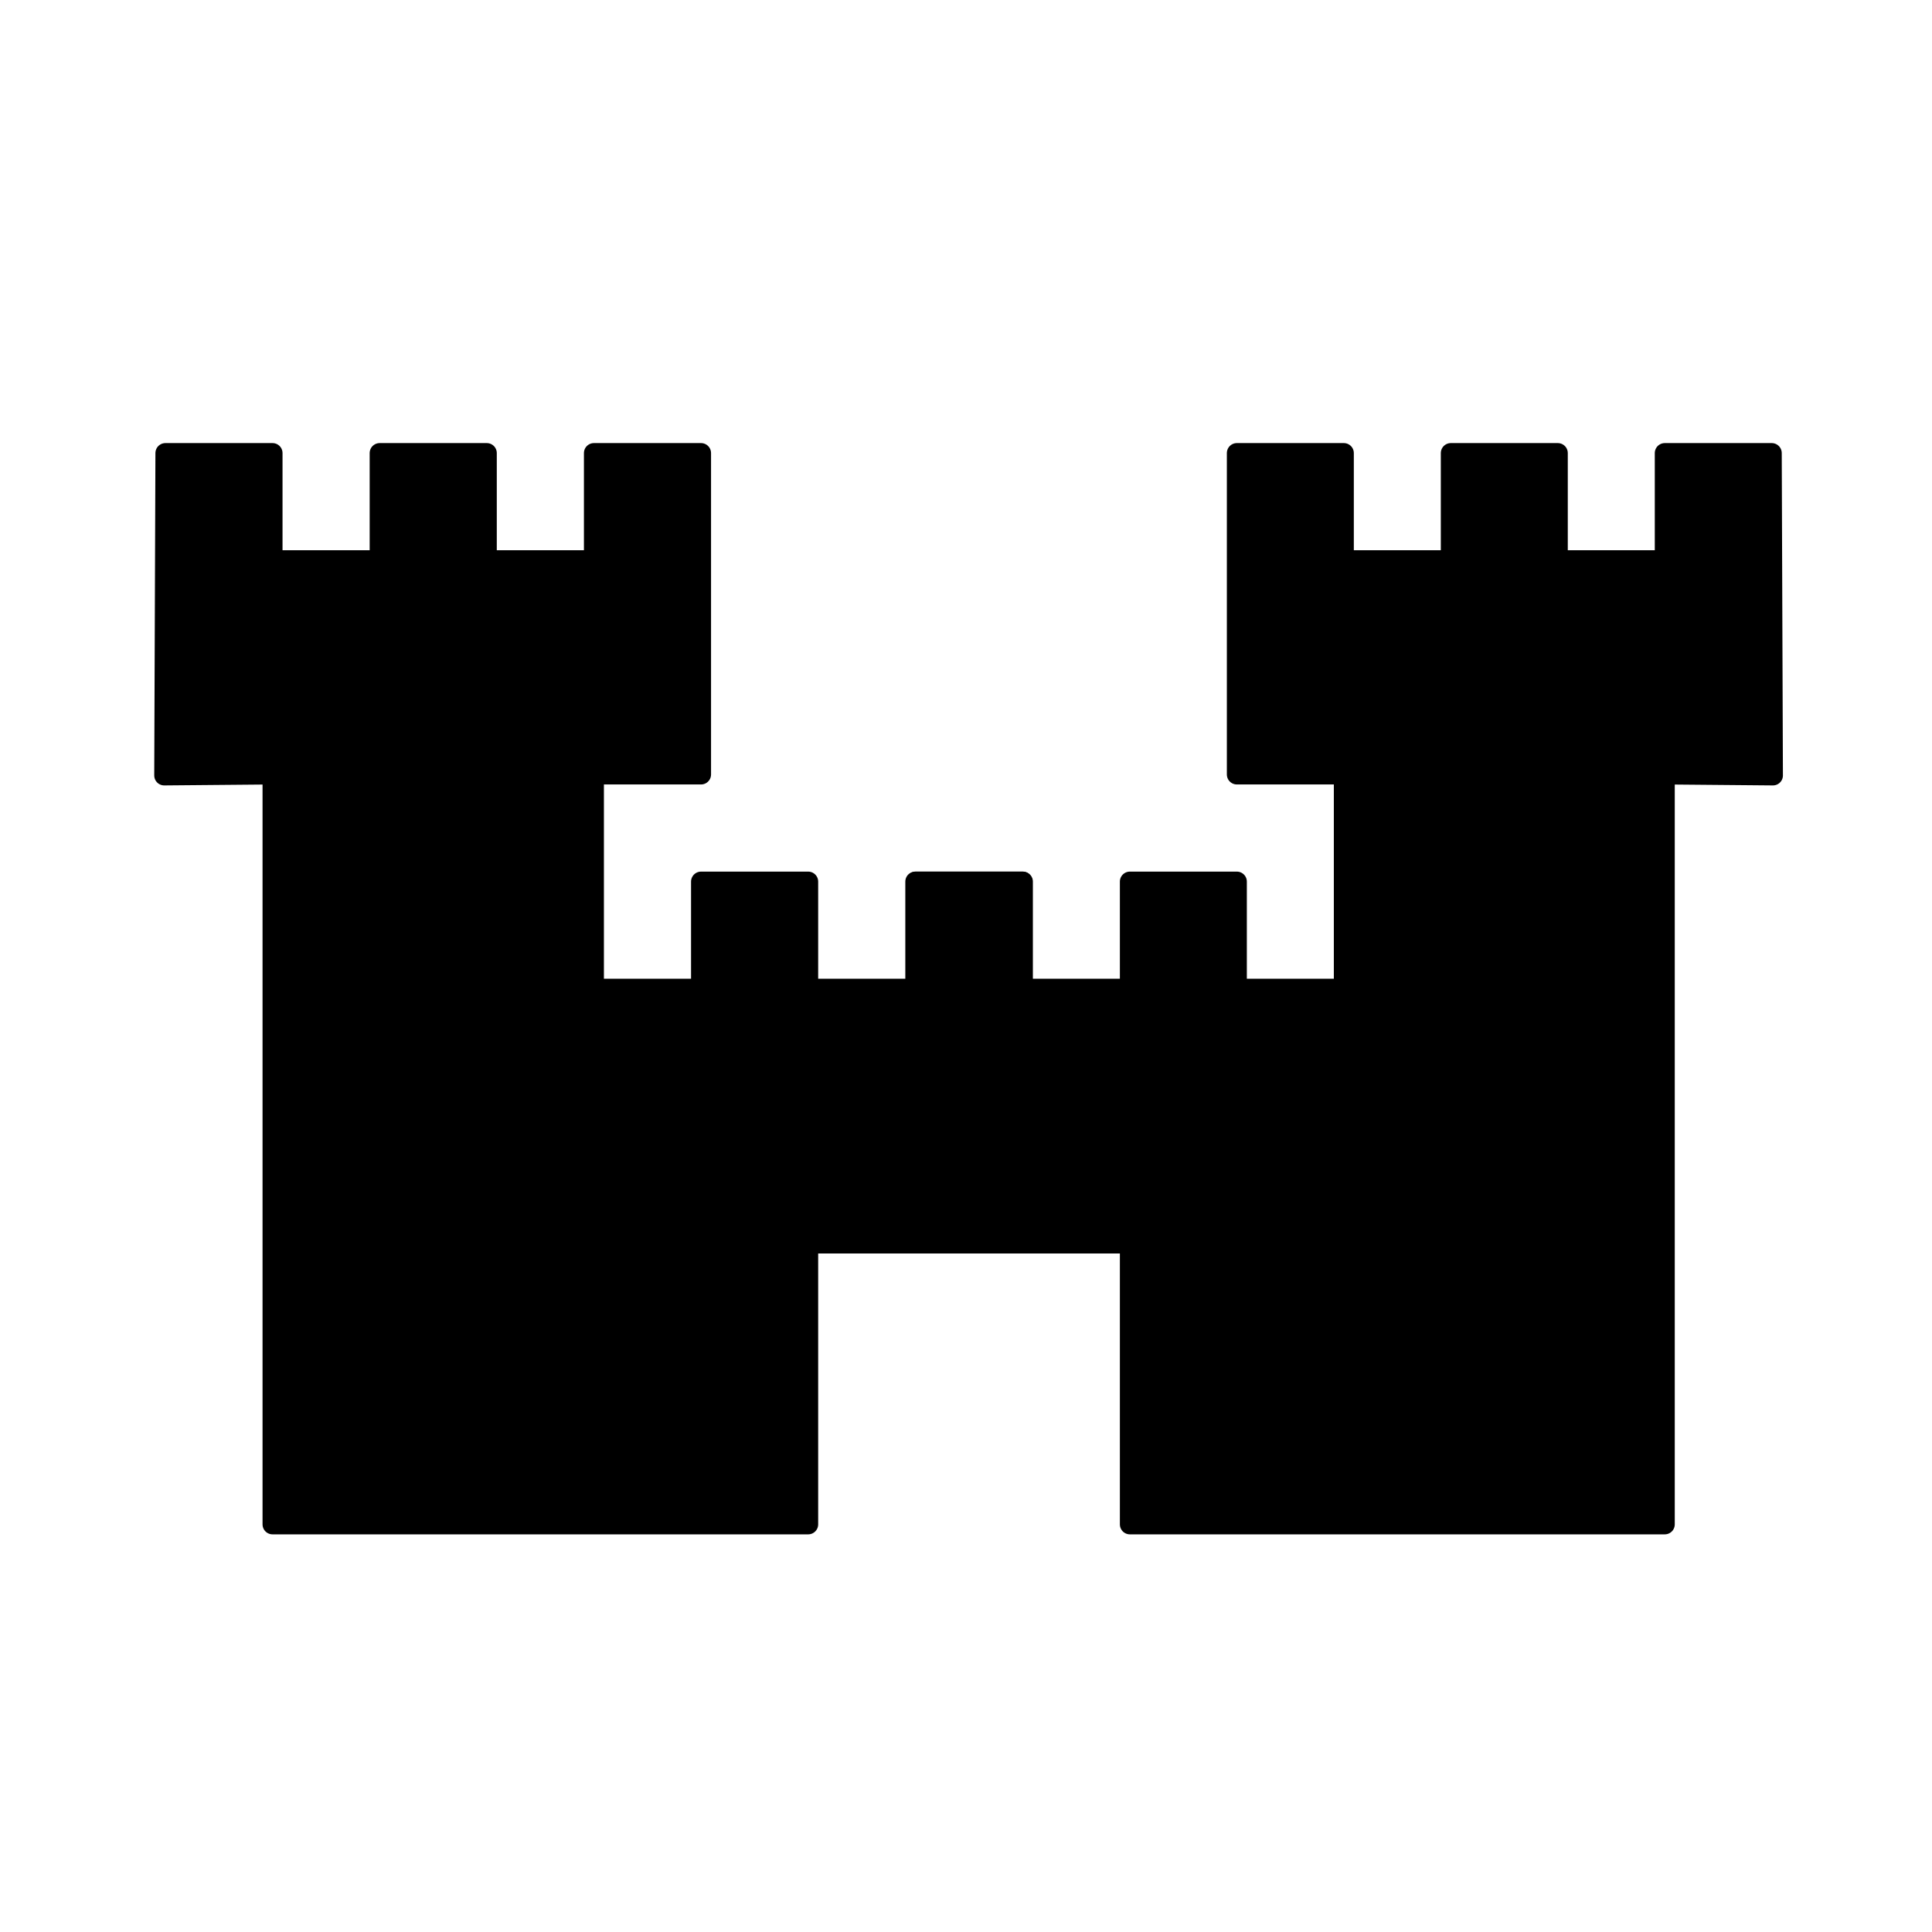 <svg width="12" height="12" viewBox="0 0 580 580" fill="none" xmlns="http://www.w3.org/2000/svg">
<path d="M49.303 232.715L49.657 136.017H81.817V168.178H113.978V136.017H146.139V168.178H178.299V136.017H210.46V232.5H178.299V296.819H210.46V264.661H242.621V296.819H274.782V264.661H306.942V296.819V328.98V361.141H310.782V373.302H242.621V457.624H81.817V232.5L49.301 232.789L49.303 232.715L49.303 232.715Z" fill="#000000" stroke="#000000" stroke-width="6" stroke-linecap="round" stroke-linejoin="round"/>
<path d="M532.243 232.715L531.893 136.017H499.776V168.178H467.66V136.017H435.543V168.178H403.427V136.017H371.311V232.5H403.427V296.822H371.311V264.661H339.194V296.822H307.078V264.661H274.962V296.822V328.98V361.141H291.078V373.302H339.194V457.624H499.776V232.5L532.247 232.789L532.243 232.715L532.243 232.715Z" fill="#000000" stroke="#000000" stroke-width="6" stroke-linecap="round" stroke-linejoin="round"/>
</svg>
